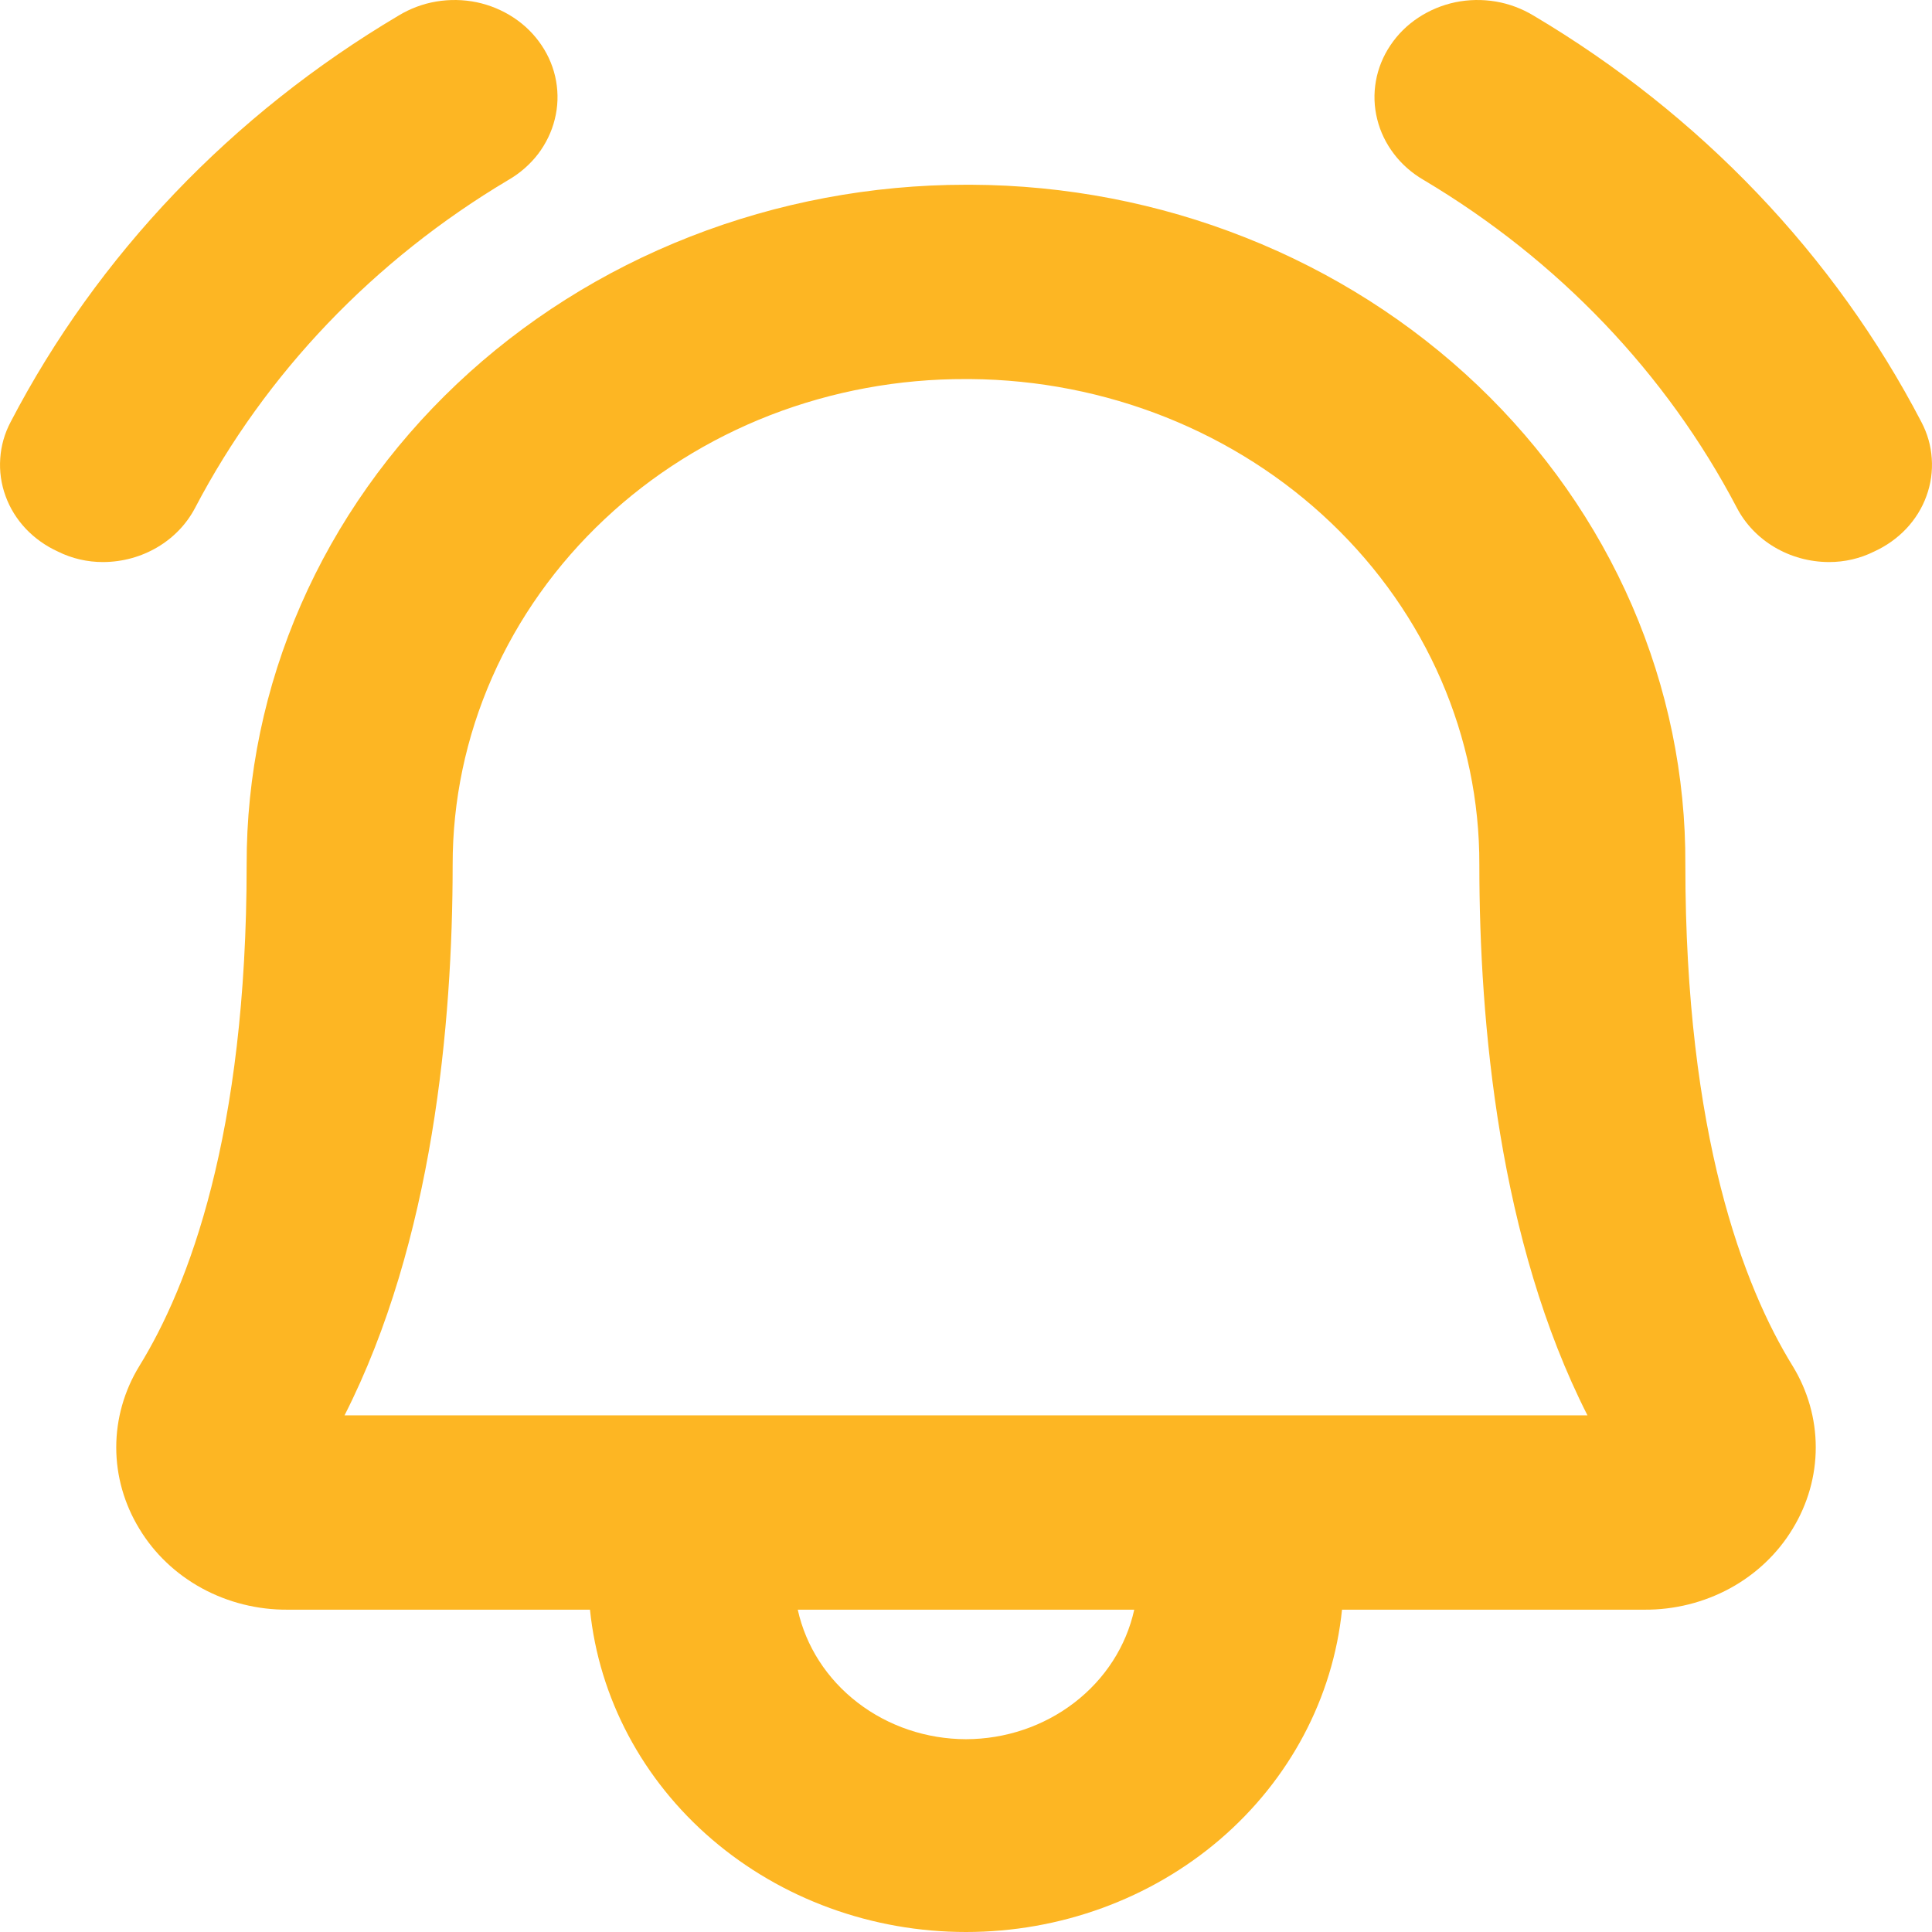 <svg width="24" height="24" viewBox="0 0 24 24" fill="none" xmlns="http://www.w3.org/2000/svg">
<path d="M20.936 10.743C20.942 9.639 20.716 8.545 20.274 7.523C19.831 6.501 19.179 5.571 18.355 4.786C17.531 4.002 16.552 3.378 15.472 2.951C14.393 2.523 13.235 2.3 12.064 2.295H12C10.825 2.295 9.661 2.514 8.575 2.939C7.49 3.363 6.504 3.986 5.674 4.771C4.844 5.556 4.186 6.487 3.738 7.512C3.29 8.537 3.061 9.635 3.064 10.743C3.064 14.103 2.339 15.983 1.731 16.969C1.543 17.276 1.444 17.625 1.444 17.98C1.444 18.334 1.543 18.683 1.731 18.991C1.916 19.298 2.184 19.553 2.508 19.73C2.833 19.907 3.201 19.999 3.576 19.996H7.329C7.441 21.092 7.981 22.109 8.844 22.849C9.708 23.59 10.833 24 12 24C13.167 24 14.292 23.59 15.156 22.849C16.019 22.109 16.559 21.092 16.671 19.996H20.424C20.799 19.999 21.167 19.907 21.492 19.73C21.816 19.553 22.084 19.298 22.269 18.991C22.457 18.683 22.556 18.334 22.556 17.98C22.556 17.625 22.457 17.276 22.269 16.969C21.661 15.983 20.936 14.103 20.936 10.743ZM12 21.605C11.509 21.604 11.033 21.443 10.653 21.15C10.272 20.857 10.01 20.45 9.91 19.996H14.09C13.99 20.45 13.728 20.857 13.347 21.15C12.967 21.443 12.491 21.604 12 21.605ZM4.28 17.582C5.378 15.42 5.623 12.715 5.623 10.743C5.622 9.945 5.788 9.155 6.112 8.418C6.436 7.681 6.911 7.012 7.511 6.449C8.101 5.894 8.801 5.455 9.571 5.156C10.342 4.858 11.167 4.706 12 4.709H12.053C13.739 4.722 15.35 5.364 16.535 6.495C17.72 7.626 18.382 9.153 18.377 10.743C18.377 12.715 18.622 15.42 19.72 17.582H4.28ZM23.282 6.851C23.108 6.938 22.914 6.983 22.717 6.982C22.479 6.981 22.246 6.917 22.045 6.798C21.843 6.679 21.681 6.509 21.576 6.308C20.701 4.638 19.354 3.228 17.684 2.235C17.539 2.151 17.414 2.041 17.316 1.912C17.217 1.782 17.146 1.636 17.108 1.48C17.069 1.325 17.064 1.164 17.092 1.006C17.12 0.849 17.181 0.698 17.272 0.563C17.362 0.428 17.48 0.311 17.618 0.22C17.757 0.128 17.913 0.063 18.078 0.028C18.243 -0.006 18.414 -0.009 18.581 0.019C18.747 0.047 18.906 0.107 19.049 0.193C21.121 1.422 22.789 3.17 23.868 5.242C23.943 5.384 23.987 5.538 23.997 5.696C24.008 5.854 23.986 6.012 23.931 6.162C23.877 6.312 23.791 6.45 23.68 6.568C23.568 6.686 23.433 6.782 23.282 6.851ZM1.283 6.982C1.086 6.983 0.892 6.938 0.718 6.851C0.567 6.782 0.432 6.686 0.32 6.568C0.209 6.45 0.123 6.312 0.069 6.162C0.014 6.012 -0.008 5.854 0.003 5.696C0.013 5.538 0.057 5.384 0.132 5.242C1.211 3.17 2.879 1.422 4.952 0.193C5.094 0.107 5.253 0.047 5.419 0.019C5.586 -0.009 5.757 -0.006 5.922 0.028C6.087 0.063 6.243 0.128 6.382 0.22C6.52 0.311 6.638 0.428 6.728 0.563C6.819 0.698 6.88 0.849 6.908 1.006C6.936 1.164 6.931 1.325 6.892 1.48C6.854 1.636 6.783 1.782 6.685 1.912C6.586 2.041 6.461 2.151 6.316 2.235C4.646 3.228 3.299 4.638 2.424 6.308C2.319 6.509 2.157 6.679 1.955 6.798C1.754 6.917 1.521 6.981 1.283 6.982Z" fill="#FDB623"/>
</svg>
